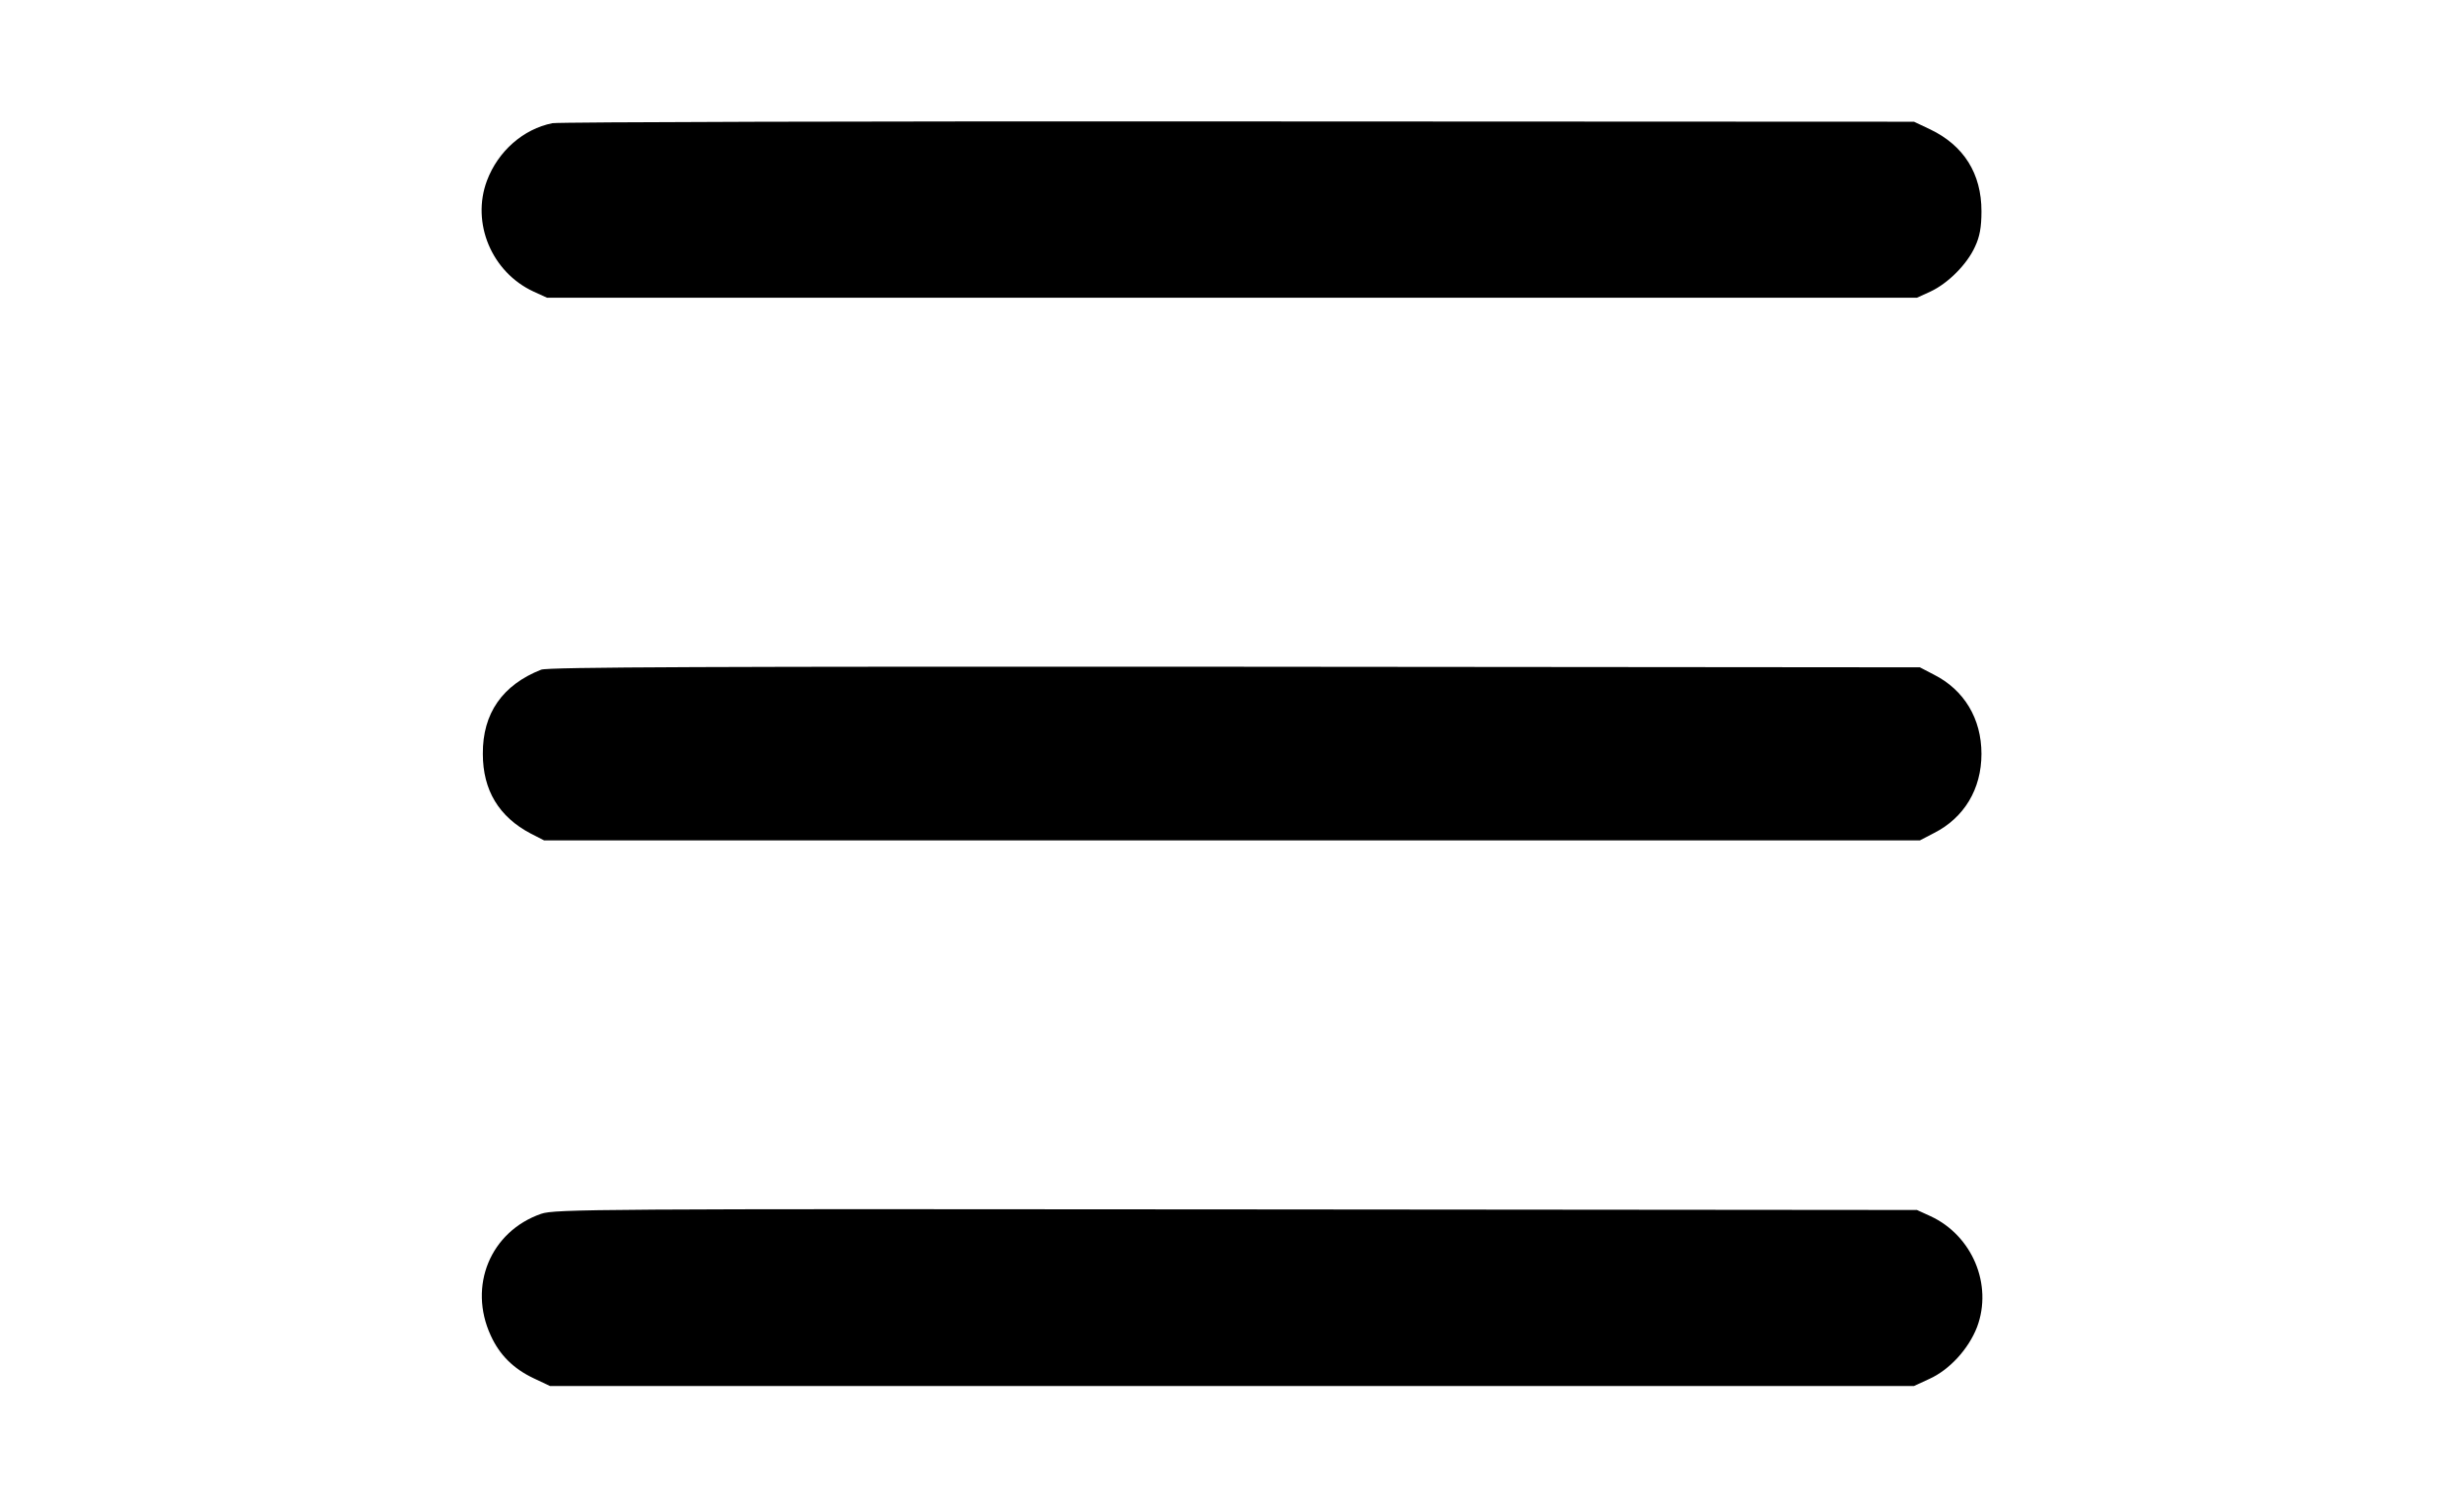 <?xml version="1.0" standalone="no"?>
<!DOCTYPE svg PUBLIC "-//W3C//DTD SVG 20010904//EN"
 "http://www.w3.org/TR/2001/REC-SVG-20010904/DTD/svg10.dtd">
<svg version="1.0" xmlns="http://www.w3.org/2000/svg"
 width="840pt" height="513pt" viewBox="0 0 840 513"
 preserveAspectRatio="xMidYMid meet">

<g transform="translate(0,513) scale(0.1,-0.1)"
fill="#000000" stroke="none">
<path d="M1883 4710 c-99 -20 -185 -95 -223 -196 -54 -144 16 -312 159 -378
l46 -21 2335 0 2335 0 46 21 c60 28 125 93 152 153 16 34 22 66 22 121 0 128
-60 224 -175 279 l-55 26 -2300 1 c-1265 1 -2319 -2 -2342 -6z"/>
<path d="M1845 2847 c-132 -52 -200 -149 -199 -287 0 -124 55 -215 164 -272
l45 -23 2345 0 2345 0 48 25 c103 52 162 150 162 270 0 120 -59 218 -162 270
l-48 25 -2335 2 c-1774 1 -2342 -1 -2365 -10z"/>
<path d="M1845 992 c-173 -60 -250 -246 -172 -415 30 -66 77 -113 147 -146
l55 -26 2325 0 2325 0 52 24 c69 31 134 102 163 177 54 144 -16 312 -159 378
l-46 21 -2320 2 c-2180 2 -2323 1 -2370 -15z"/>
</g>
</svg>
